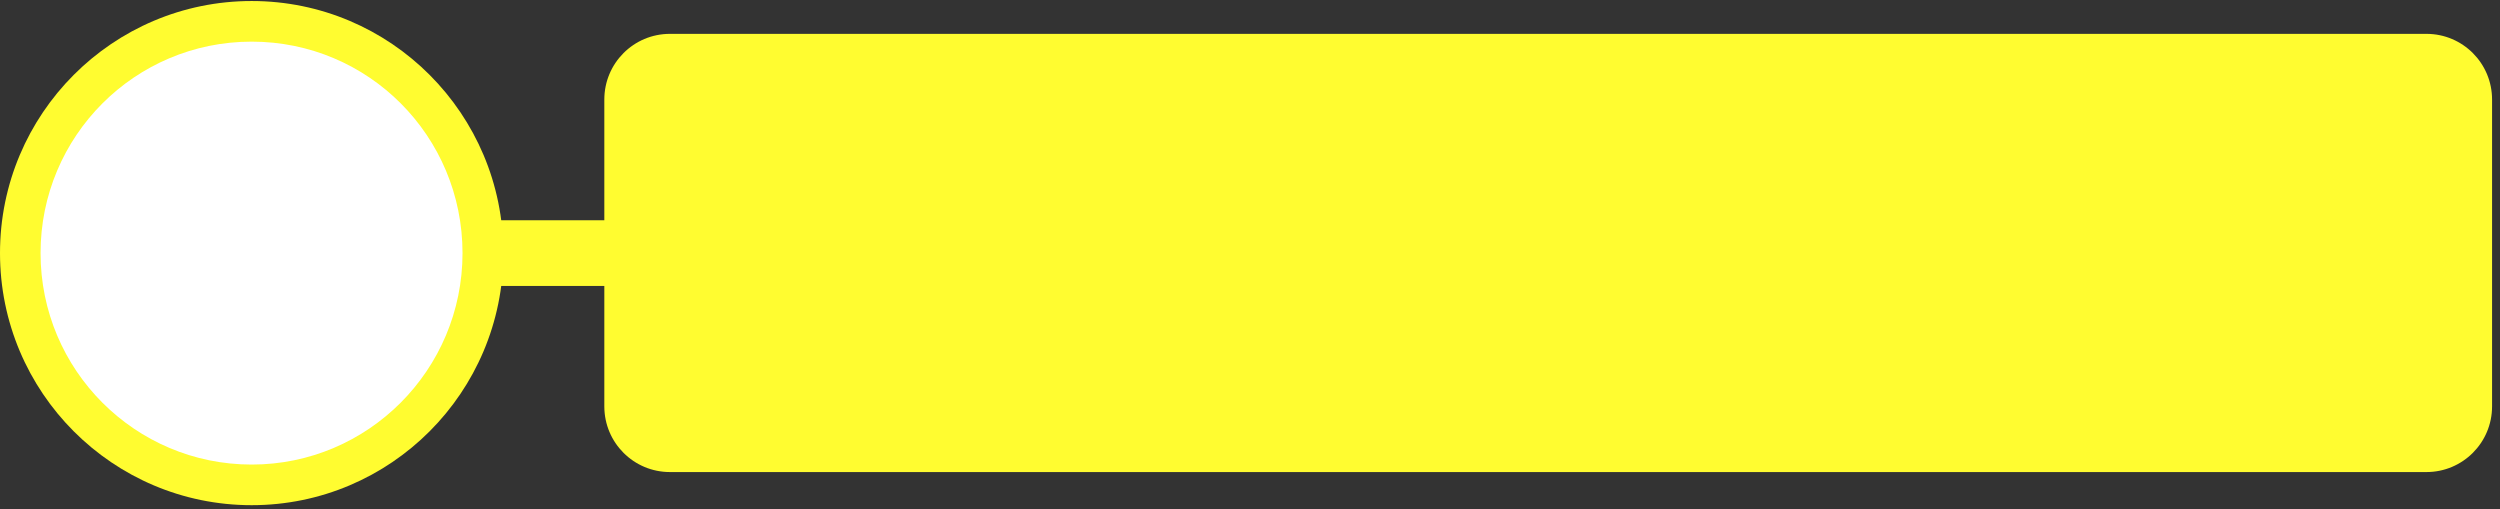 ﻿<svg xmlns="http://www.w3.org/2000/svg" width="270" height="55" viewBox="0 0 270 55" fill="none">
    <rect x="0" y="0" width="270" height="55" fill="#333333" stroke="none"/>
    <path d="M98.226 23.788H35.942V30.882H98.226V23.788Z" fill="#FFFC30"/>
    <path d="M54.363 27.335C54.363 42.363 42.186 54.56 27.181 54.56C12.177 54.56 0 42.363 0 27.335C0 12.307 12.177 0.11 27.181 0.11C42.186 0.11 54.363 12.307 54.363 27.335Z"
          fill="#FFFC30"/>
    <path d="M72.349 3.657H262.061C265.975 3.657 269.143 6.831 269.143 10.751V43.888C269.143 47.808 265.975 50.982 262.061 50.982H72.349C68.435 50.982 65.267 47.808 65.267 43.888V10.751C65.267 6.831 68.435 3.657 72.349 3.657Z"
          fill="#FFFC30"/>
    <path d="M49.952 27.335C49.952 39.936 39.763 50.173 27.181 50.173C14.6 50.173 4.38 39.967 4.38 27.335C4.38 14.703 14.569 4.497 27.181 4.497C39.794 4.497 49.952 14.703 49.952 27.335Z"
          fill="white"/>

    <defs>
        <linearGradient id="paint0_linear_1_44" x1="35.942" y1="27.335" x2="98.257" y2="27.335"
                        gradientUnits="userSpaceOnUse">
            <stop stop-color="#1BA5D4"/>
            <stop offset="1" stop-color="#0079A3"/>
        </linearGradient>
        <linearGradient id="paint1_linear_1_44" x1="27.181" y1="6.24" x2="27.181" y2="50.577"
                        gradientUnits="userSpaceOnUse">
            <stop stop-color="#1BA5D4"/>
            <stop offset="1" stop-color="#0079A3"/>
        </linearGradient>
        <linearGradient id="paint2_linear_1_44" x1="167.189" y1="6.24" x2="167.189" y2="50.577"
                        gradientUnits="userSpaceOnUse">
            <stop stop-color="#1BA5D4"/>
            <stop offset="1" stop-color="#0079A3"/>
        </linearGradient>
        <linearGradient id="paint3_linear_1_44" x1="27.896" y1="18.903" x2="27.896" y2="36.047"
                        gradientUnits="userSpaceOnUse">
            <stop stop-color="#1BA5D4"/>
            <stop offset="1" stop-color="#0079A3"/>
        </linearGradient>
    </defs>
</svg>
